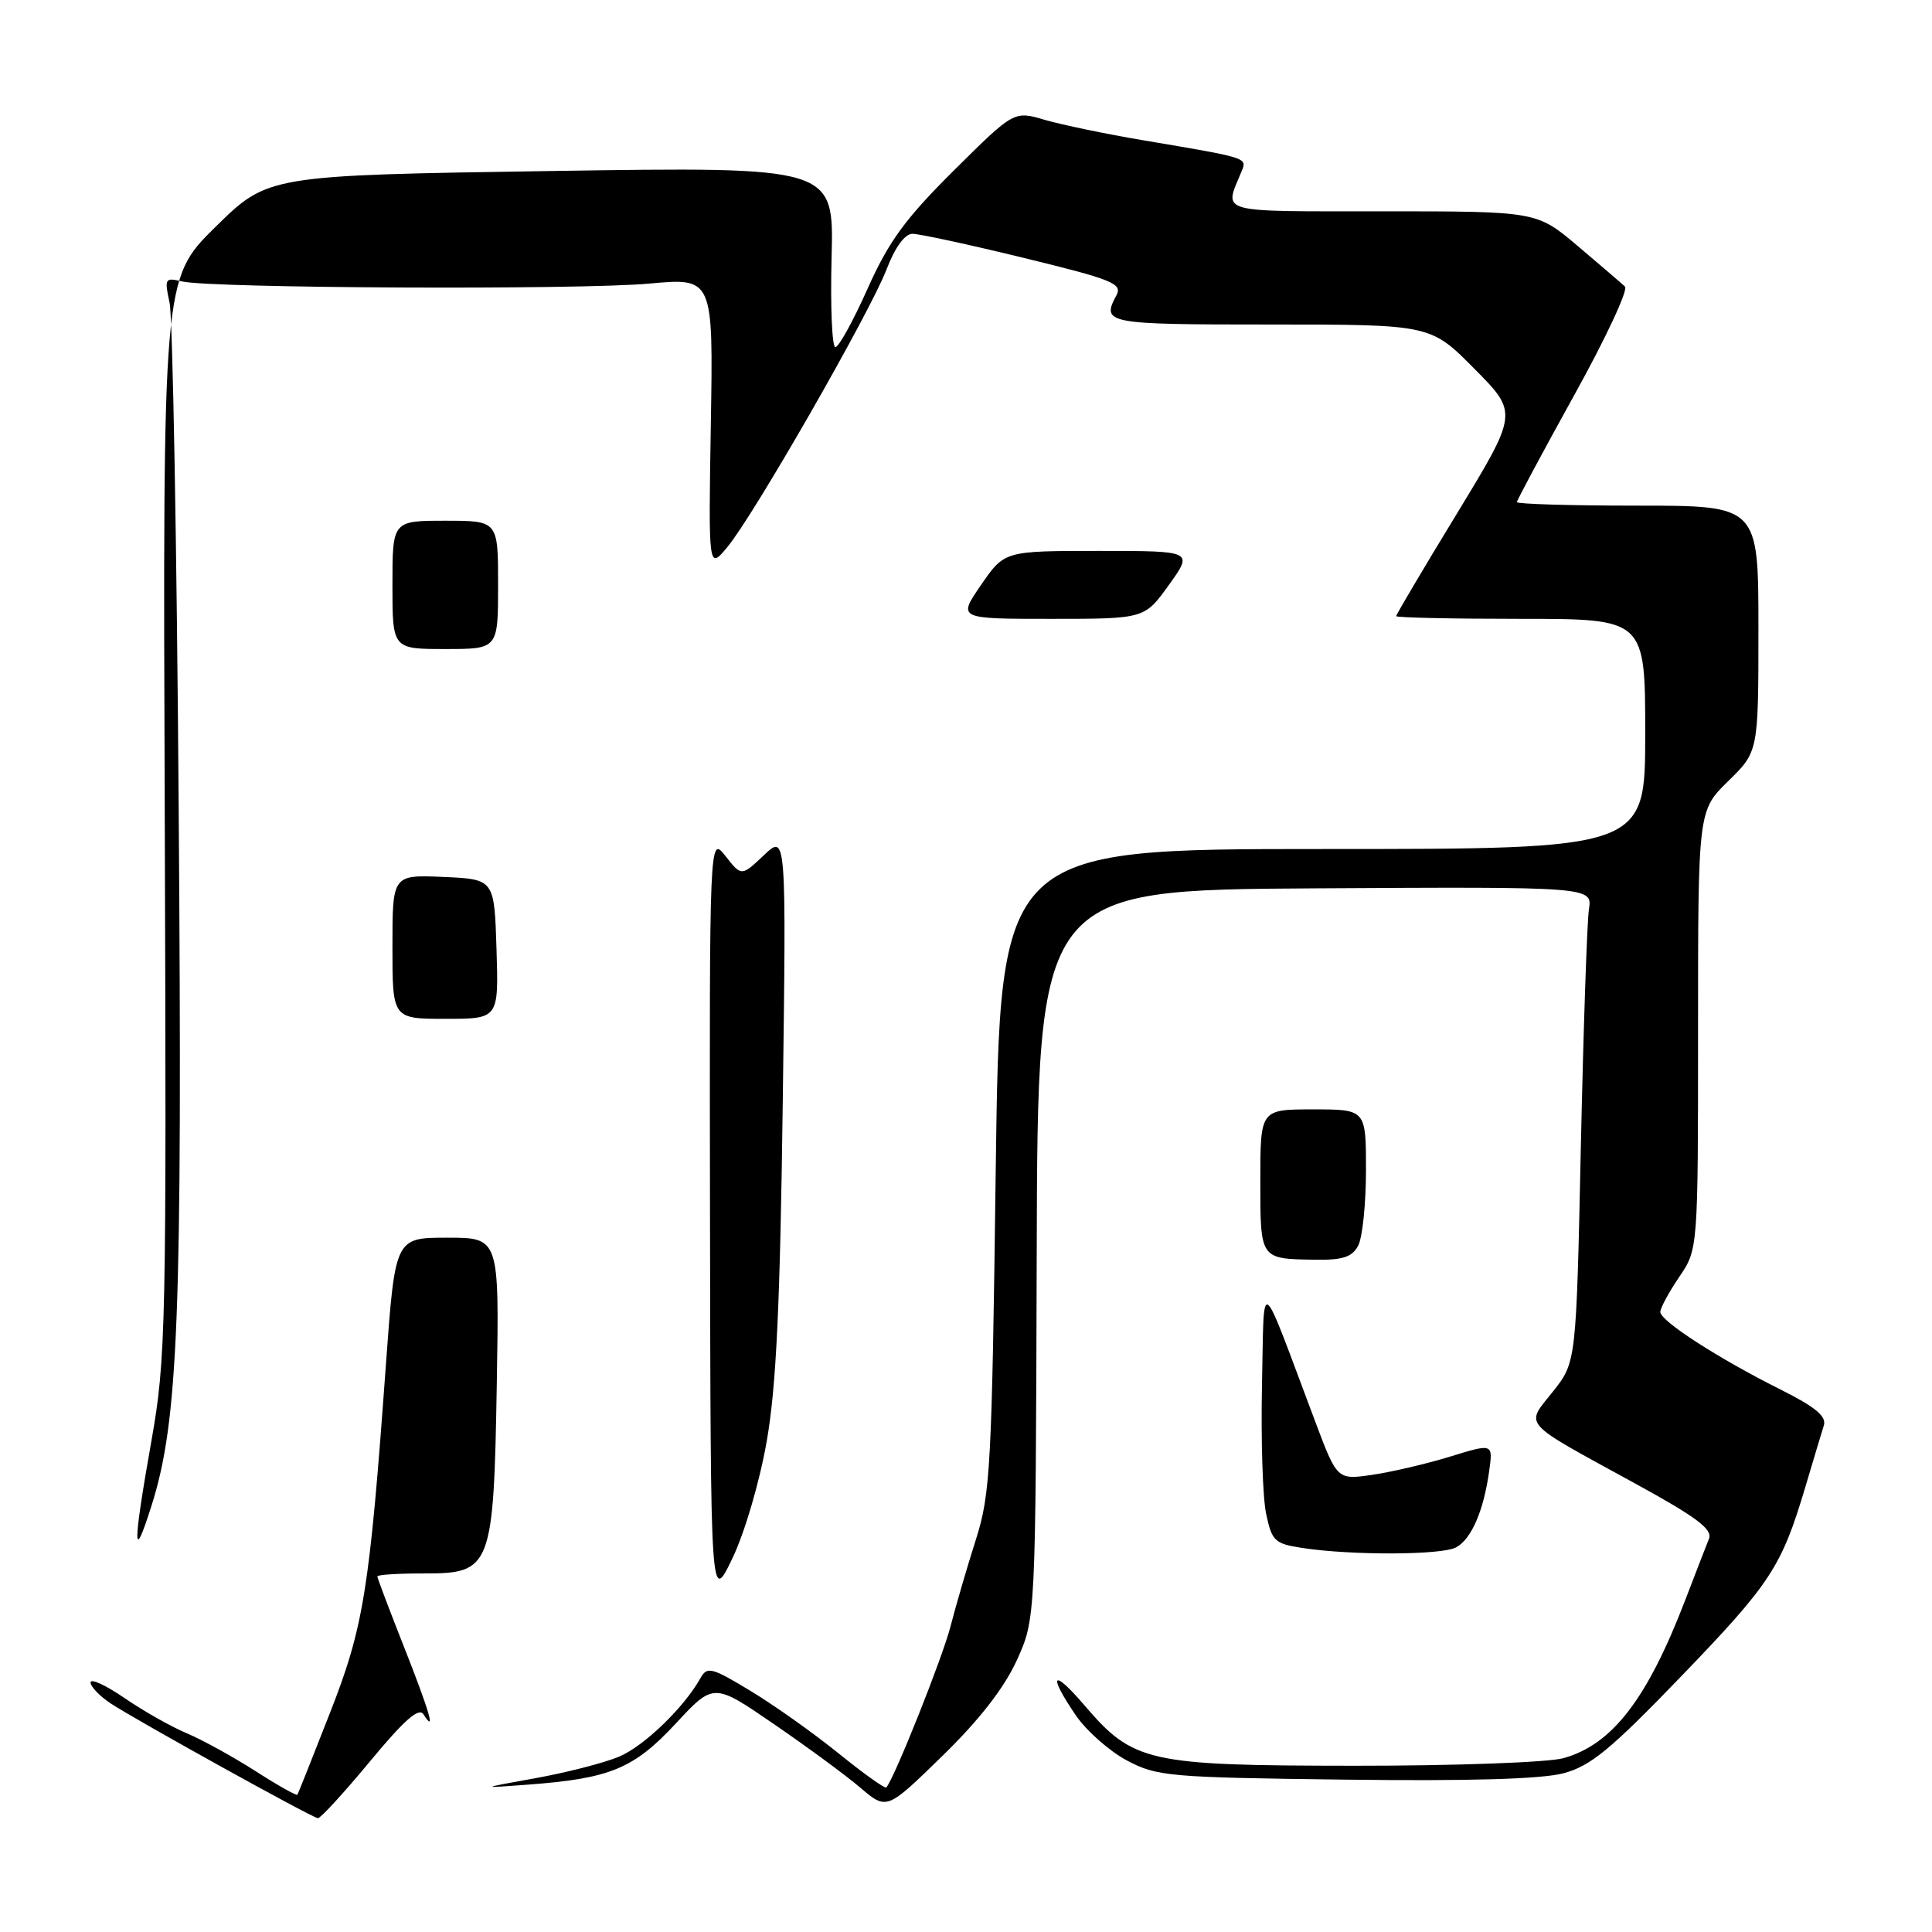 <?xml version="1.0" encoding="UTF-8" standalone="no"?>
<!DOCTYPE svg PUBLIC "-//W3C//DTD SVG 1.1//EN" "http://www.w3.org/Graphics/SVG/1.1/DTD/svg11.dtd" >
<svg xmlns="http://www.w3.org/2000/svg" xmlns:xlink="http://www.w3.org/1999/xlink" version="1.1" viewBox="0 0 256 256">
 <g >
 <path fill="currentColor"
d=" M 49.00 233.42 C 53.59 227.88 55.51 226.19 56.12 227.17 C 57.80 229.82 56.93 226.82 53.50 218.14 C 51.58 213.27 50.00 209.10 50.00 208.88 C 50.00 208.66 52.80 208.48 56.22 208.49 C 65.12 208.50 65.41 207.74 65.83 183.25 C 66.15 164.00 66.15 164.00 59.25 164.00 C 52.36 164.00 52.36 164.00 51.14 180.75 C 48.97 210.77 48.20 215.56 43.71 227.00 C 41.45 232.78 39.51 237.64 39.41 237.81 C 39.30 237.98 36.78 236.56 33.81 234.65 C 30.83 232.75 26.74 230.50 24.71 229.65 C 22.68 228.80 18.99 226.71 16.51 225.01 C 14.03 223.30 12.00 222.37 12.00 222.93 C 12.00 223.49 13.21 224.75 14.69 225.73 C 18.07 227.95 41.28 240.82 42.12 240.92 C 42.45 240.96 45.55 237.59 49.00 233.42 Z  M 134.73 220.00 C 137.23 214.50 137.23 214.50 137.37 166.21 C 137.50 117.93 137.50 117.93 174.25 117.71 C 211.00 117.50 211.00 117.50 210.54 120.50 C 210.29 122.15 209.81 136.32 209.47 152.00 C 208.86 180.50 208.86 180.50 205.77 184.39 C 202.09 189.02 201.35 188.18 216.57 196.52 C 224.77 201.00 226.96 202.64 226.45 203.89 C 226.09 204.78 224.71 208.35 223.37 211.84 C 218.30 225.10 213.65 231.17 207.15 232.97 C 205.14 233.53 192.71 233.98 179.50 233.97 C 152.05 233.95 150.18 233.53 143.69 225.96 C 139.46 221.01 138.79 221.76 142.53 227.26 C 143.93 229.32 146.97 232.01 149.28 233.25 C 153.28 235.38 154.81 235.52 178.16 235.81 C 194.62 236.02 204.26 235.74 207.16 234.97 C 210.76 234.01 213.41 231.83 222.73 222.16 C 234.62 209.82 236.05 207.65 239.19 197.12 C 240.27 193.48 241.39 189.77 241.67 188.87 C 242.04 187.67 240.53 186.42 235.91 184.11 C 227.73 180.02 220.00 175.04 220.00 173.84 C 220.00 173.32 221.13 171.24 222.50 169.21 C 225.00 165.54 225.00 165.54 225.00 136.47 C 225.00 107.41 225.00 107.41 229.00 103.50 C 233.00 99.59 233.00 99.59 233.00 83.30 C 233.00 67.00 233.00 67.00 217.00 67.00 C 208.20 67.00 201.00 66.79 201.00 66.53 C 201.00 66.28 204.41 59.92 208.57 52.40 C 212.74 44.89 215.77 38.40 215.32 37.97 C 214.87 37.55 212.05 35.13 209.06 32.60 C 203.62 28.00 203.62 28.00 183.19 28.00 C 161.00 28.00 162.19 28.33 164.48 22.79 C 165.27 20.87 165.58 20.97 151.50 18.59 C 146.55 17.76 140.67 16.53 138.43 15.88 C 134.36 14.68 134.36 14.68 126.39 22.59 C 119.95 28.98 117.76 31.99 114.96 38.25 C 113.06 42.51 111.14 46.00 110.69 46.00 C 110.25 46.00 110.02 40.62 110.19 34.05 C 110.50 22.09 110.50 22.09 73.00 22.66 C 35.50 23.23 35.50 23.23 28.53 30.09 C 21.57 36.95 21.57 36.95 21.83 108.22 C 22.07 176.11 21.99 180.05 20.05 191.00 C 17.57 205.01 17.58 207.41 20.08 199.50 C 23.64 188.26 24.17 174.54 23.68 107.50 C 23.43 72.30 22.88 41.97 22.47 40.11 C 21.77 36.90 21.86 36.75 24.12 37.29 C 27.91 38.20 76.63 38.43 86.00 37.58 C 94.51 36.80 94.51 36.80 94.19 56.15 C 93.87 75.50 93.87 75.50 96.37 72.50 C 99.86 68.32 115.31 41.36 117.48 35.68 C 118.58 32.80 119.89 30.99 120.89 30.98 C 121.77 30.97 128.43 32.41 135.68 34.18 C 147.42 37.04 148.76 37.58 147.93 39.13 C 145.92 42.89 146.52 43.00 168.28 43.00 C 189.56 43.00 189.56 43.00 195.36 48.86 C 201.16 54.71 201.16 54.71 193.08 68.00 C 188.63 75.30 185.00 81.44 185.00 81.64 C 185.00 81.84 192.43 82.00 201.50 82.00 C 218.00 82.00 218.00 82.00 218.00 97.25 C 218.00 112.50 218.00 112.50 175.25 112.50 C 132.50 112.50 132.50 112.50 131.94 155.00 C 131.43 194.35 131.23 197.98 129.31 204.00 C 128.17 207.57 126.66 212.75 125.95 215.50 C 124.89 219.64 118.51 235.64 117.44 236.85 C 117.27 237.04 114.44 235.02 111.14 232.35 C 107.84 229.68 102.59 225.95 99.46 224.06 C 94.27 220.92 93.70 220.78 92.81 222.37 C 90.63 226.27 85.32 231.39 82.02 232.77 C 80.08 233.59 75.12 234.86 71.00 235.61 C 63.50 236.96 63.50 236.96 70.00 236.47 C 80.84 235.66 83.98 234.36 89.53 228.39 C 94.56 222.97 94.56 222.97 102.53 228.44 C 106.91 231.44 112.08 235.24 114.00 236.88 C 117.50 239.86 117.50 239.86 124.86 232.68 C 129.77 227.90 133.06 223.66 134.73 220.00 Z  M 101.59 191.00 C 102.86 183.78 103.37 172.97 103.72 146.00 C 104.19 110.50 104.19 110.50 101.22 113.32 C 98.25 116.13 98.25 116.13 96.13 113.43 C 94.00 110.73 94.00 110.73 94.08 161.62 C 94.16 212.50 94.16 212.50 97.04 206.50 C 98.67 203.12 100.65 196.36 101.59 191.00 Z  M 192.93 205.04 C 194.97 203.95 196.60 200.18 197.33 194.88 C 197.83 191.26 197.83 191.26 192.17 193.00 C 189.05 193.96 184.40 195.05 181.84 195.42 C 177.18 196.10 177.18 196.10 174.25 188.30 C 166.72 168.29 167.54 168.84 167.22 183.54 C 167.07 190.72 167.31 198.37 167.76 200.54 C 168.52 204.19 168.89 204.55 172.54 205.11 C 179.06 206.11 191.00 206.07 192.93 205.04 Z  M 179.96 165.07 C 180.53 164.00 181.00 159.50 181.00 155.07 C 181.00 147.00 181.00 147.00 174.00 147.00 C 167.00 147.00 167.00 147.00 167.00 156.42 C 167.00 166.91 166.92 166.80 174.21 166.92 C 177.90 166.98 179.15 166.58 179.96 165.07 Z  M 65.79 125.75 C 65.50 116.50 65.50 116.50 58.75 116.20 C 52.00 115.91 52.00 115.91 52.00 125.45 C 52.00 135.00 52.00 135.00 59.04 135.00 C 66.08 135.00 66.08 135.00 65.79 125.75 Z  M 66.00 77.50 C 66.00 69.00 66.00 69.00 59.00 69.00 C 52.00 69.00 52.00 69.00 52.00 77.50 C 52.00 86.00 52.00 86.00 59.00 86.00 C 66.00 86.00 66.00 86.00 66.00 77.50 Z  M 154.89 77.50 C 158.12 73.00 158.12 73.00 145.61 73.00 C 133.10 73.00 133.10 73.00 130.00 77.50 C 126.90 82.00 126.90 82.00 139.28 82.00 C 151.66 82.00 151.66 82.00 154.89 77.50 Z "/>
</g>
</svg>